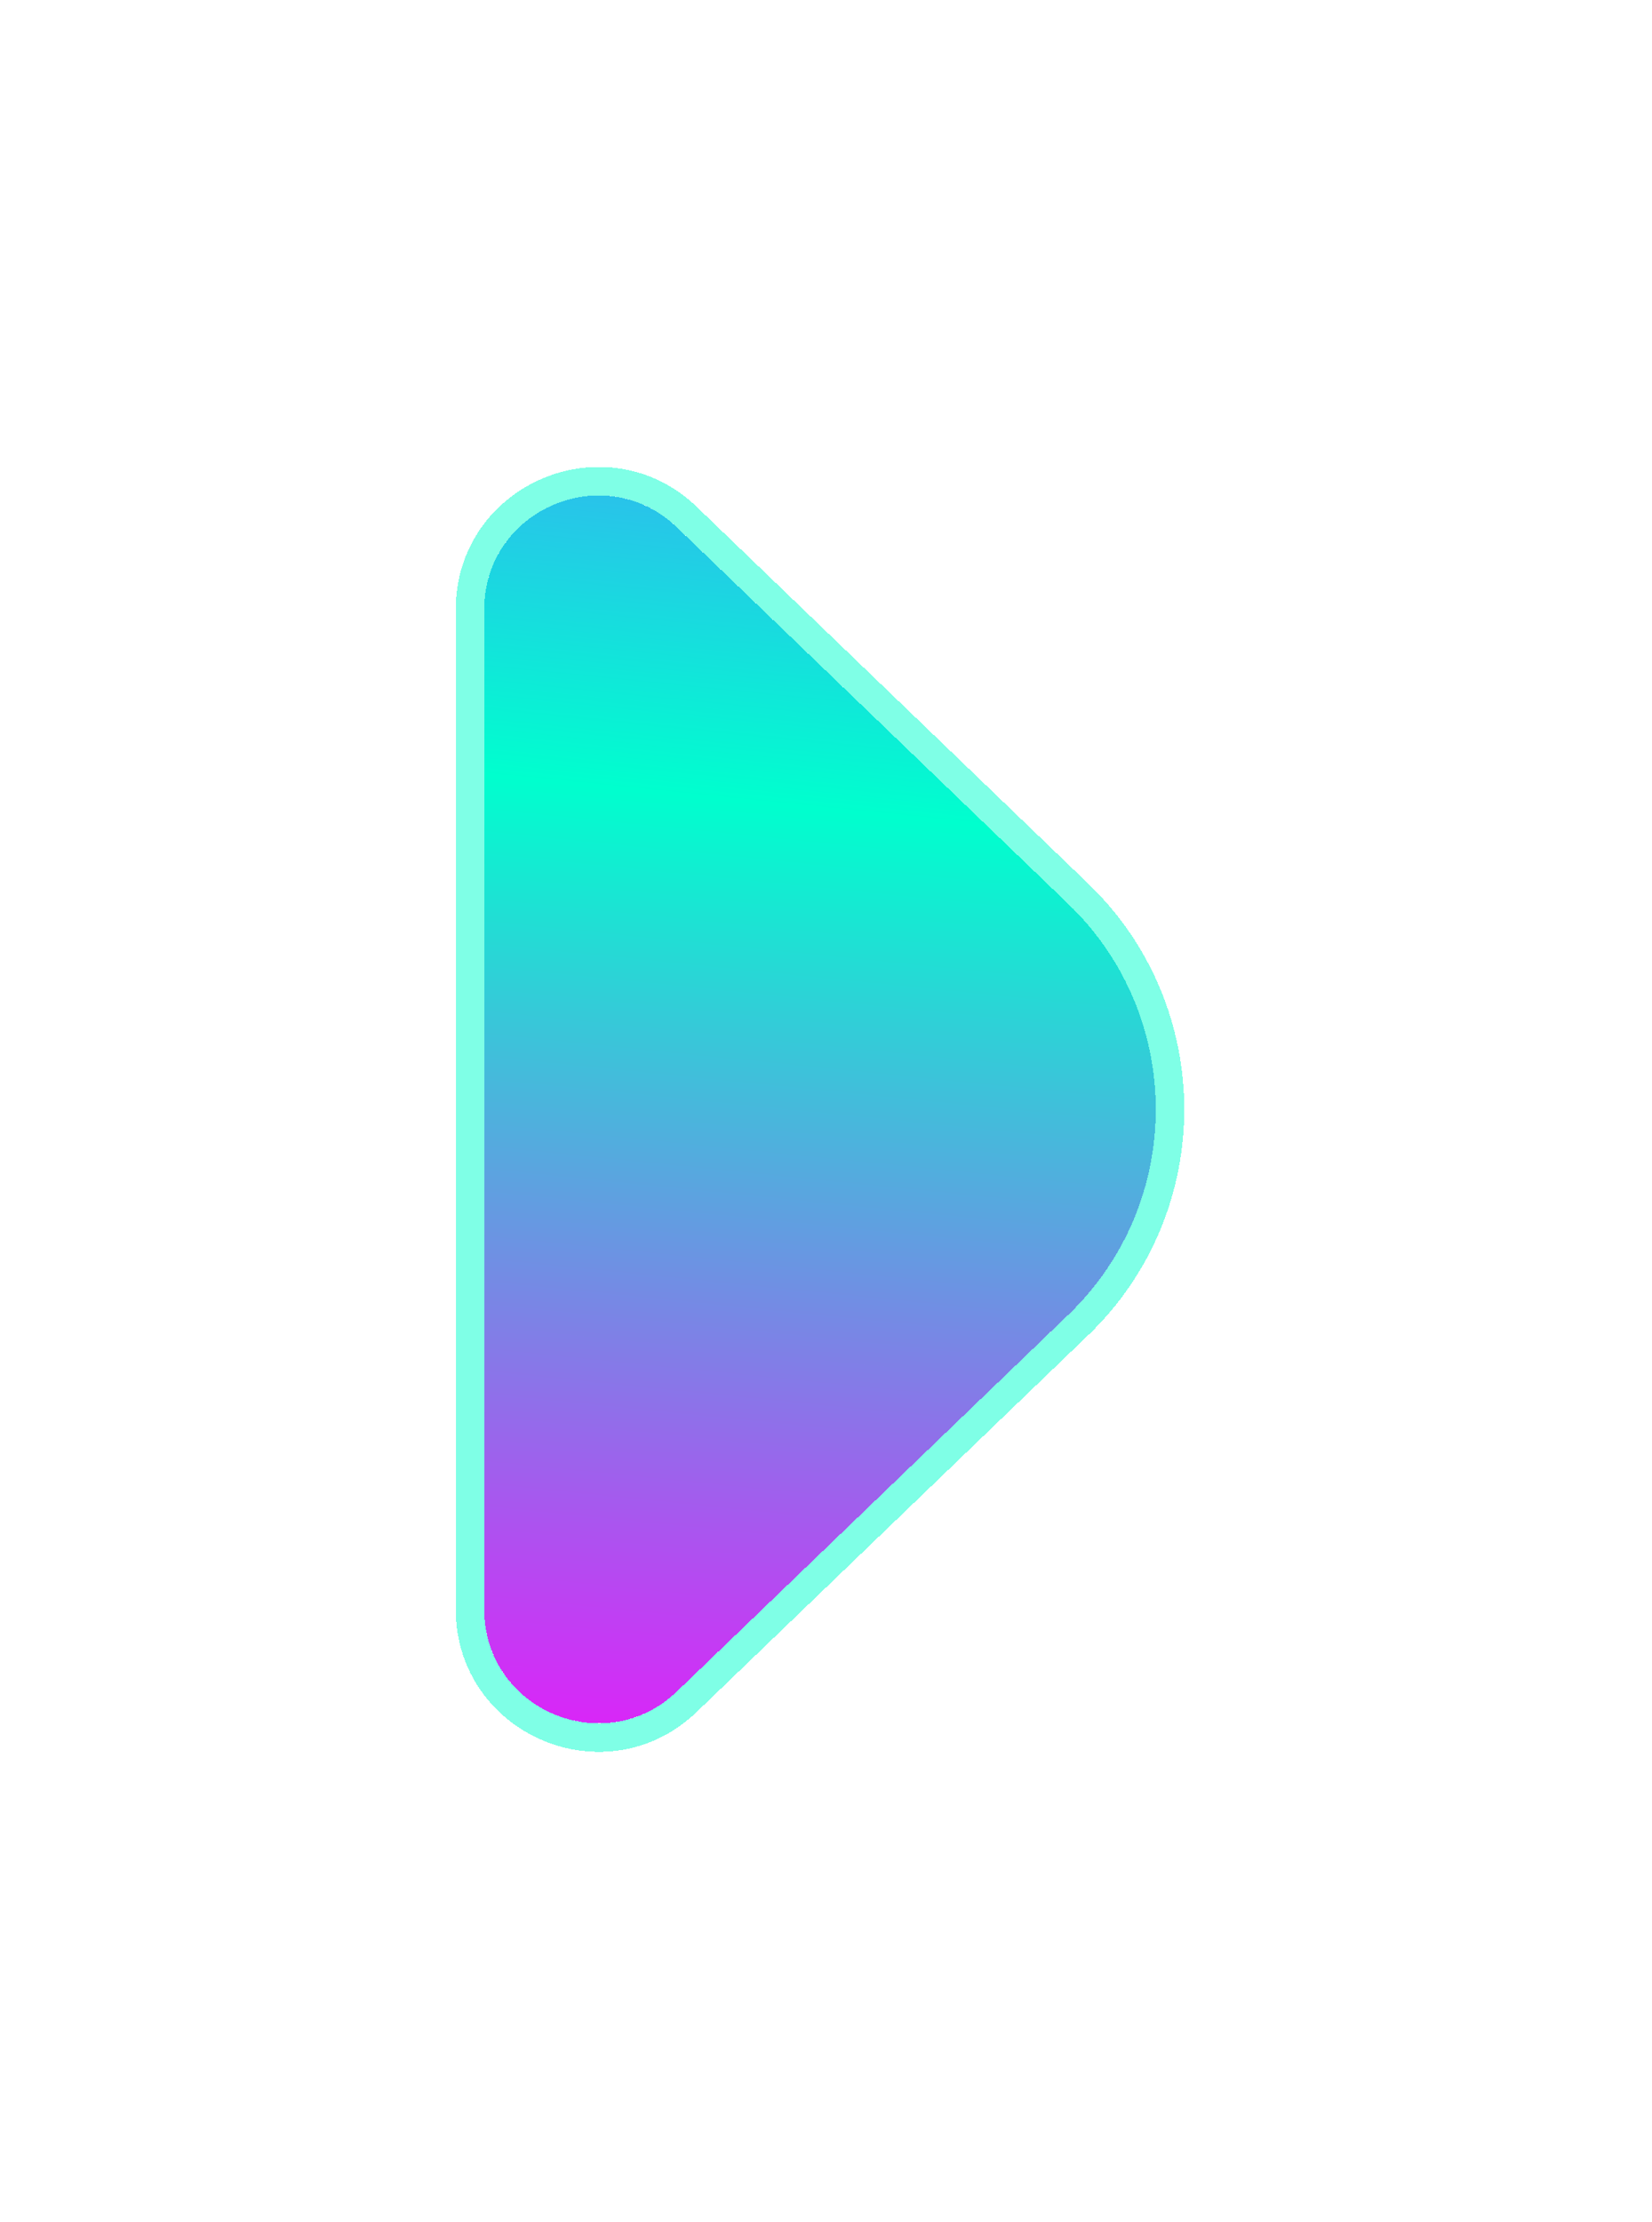 <svg width="58" height="78" viewBox="0 0 58 78" fill="none" xmlns="http://www.w3.org/2000/svg">
<g filter="url(#filter0_d_819_281)">
<path d="M37.512 31.737C41.6 35.671 41.6 42.215 37.511 46.149L23.773 59.368C21.232 61.813 17 60.013 17 56.486L17 21.4C17 17.873 21.232 16.073 23.773 18.518L37.512 31.737Z" fill="url(#paint0_linear_819_281)" shape-rendering="crispEdges"/>
<path d="M37.858 46.509C42.151 42.378 42.151 35.508 37.858 31.377L24.12 18.157C21.261 15.407 16.5 17.433 16.5 21.4L16.5 56.486C16.5 60.453 21.261 62.48 24.12 59.728L37.858 46.509Z" stroke="#00FFCE" stroke-opacity="0.5" shape-rendering="crispEdges"/>
</g>
<defs>
<filter id="filter0_d_819_281" x="0" y="0.39" width="57.578" height="77.106" filterUnits="userSpaceOnUse" color-interpolation-filters="sRGB">
<feFlood flood-opacity="0" result="BackgroundImageFix"/>
<feColorMatrix in="SourceAlpha" type="matrix" values="0 0 0 0 0 0 0 0 0 0 0 0 0 0 0 0 0 0 127 0" result="hardAlpha"/>
<feOffset/>
<feGaussianBlur stdDeviation="8"/>
<feComposite in2="hardAlpha" operator="out"/>
<feColorMatrix type="matrix" values="0 0 0 0 0 0 0 0 0 1 0 0 0 0 0.808 0 0 0 0.3 0"/>
<feBlend mode="normal" in2="BackgroundImageFix" result="effect1_dropShadow_819_281"/>
<feBlend mode="normal" in="SourceGraphic" in2="effect1_dropShadow_819_281" result="shape"/>
</filter>
<linearGradient id="paint0_linear_819_281" x1="45" y1="12" x2="39.324" y2="68.143" gradientUnits="userSpaceOnUse">
<stop stop-color="#4895FF"/>
<stop offset="0.318" stop-color="#00FFCE"/>
<stop offset="1" stop-color="#FF00FF"/>
</linearGradient>
</defs>
</svg>
